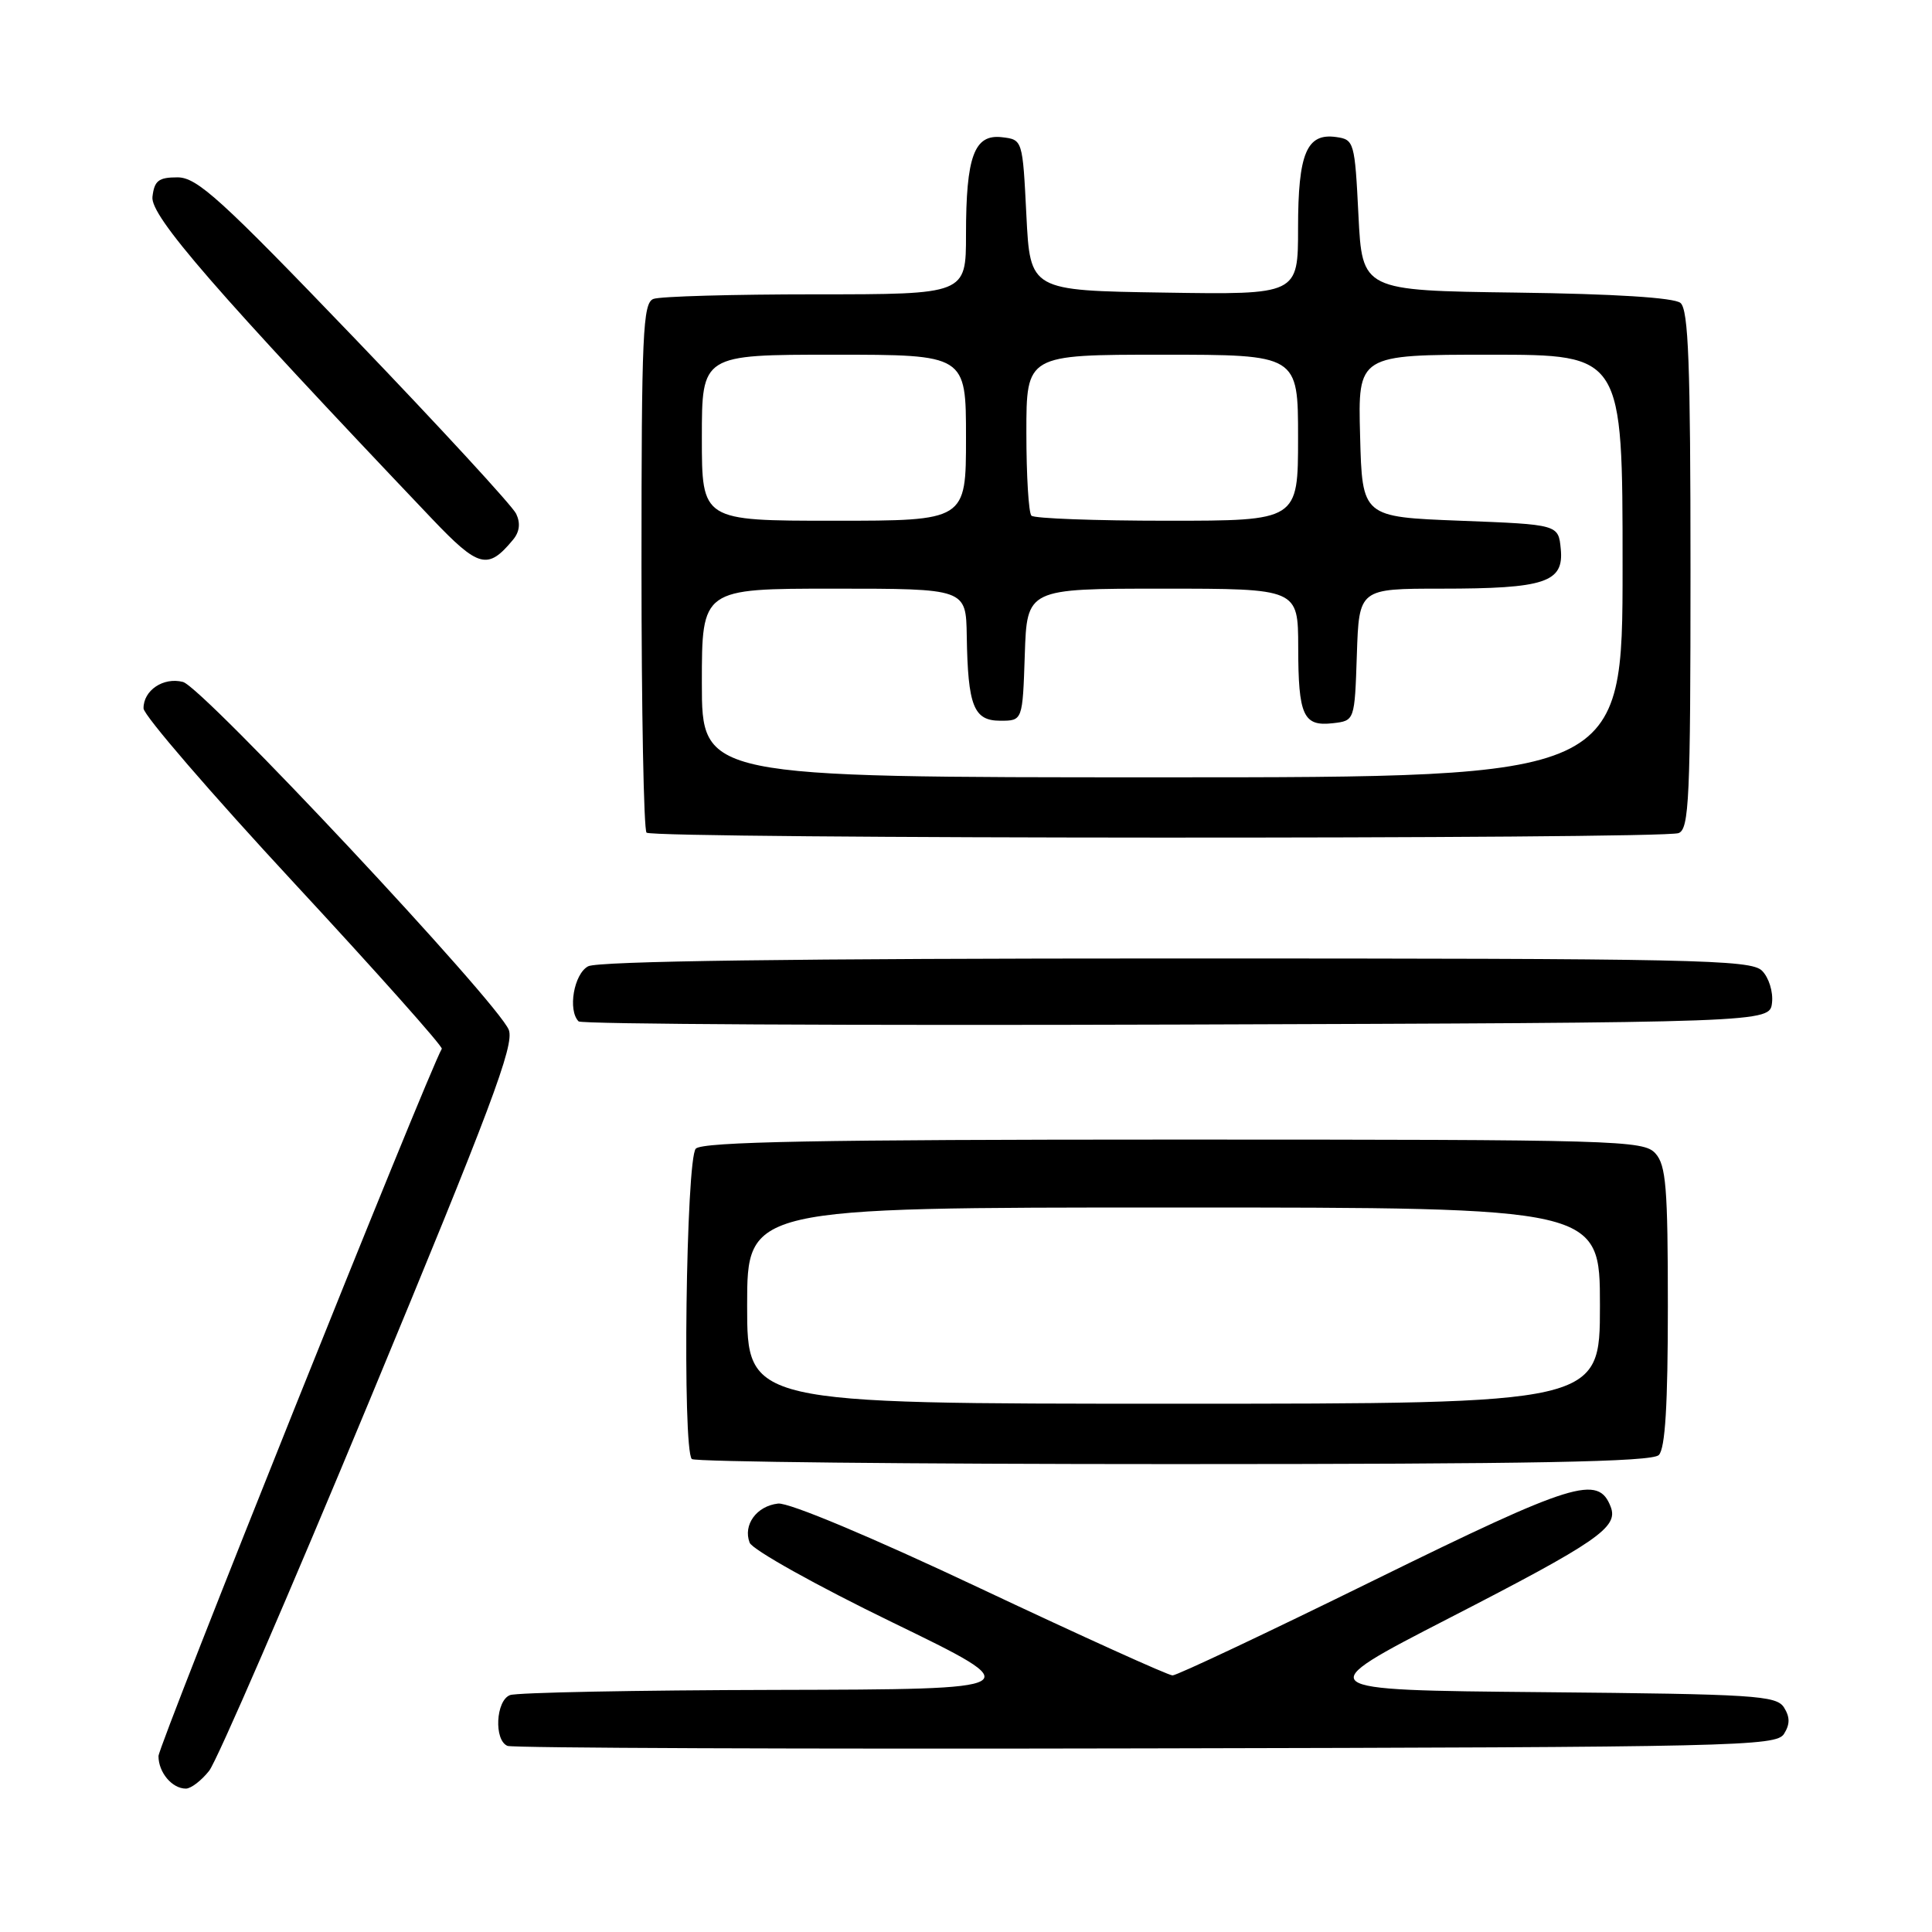 <?xml version="1.0" encoding="UTF-8" standalone="no"?>
<!DOCTYPE svg PUBLIC "-//W3C//DTD SVG 1.1//EN" "http://www.w3.org/Graphics/SVG/1.1/DTD/svg11.dtd" >
<svg xmlns="http://www.w3.org/2000/svg" xmlns:xlink="http://www.w3.org/1999/xlink" version="1.1" viewBox="0 0 256 256">
 <g >
 <path fill="currentColor"
d=" M 27.72 234.63 C 28.75 233.32 38.31 211.24 48.97 185.56 C 65.04 146.82 68.18 138.46 67.42 136.47 C 66.04 132.88 26.86 91.03 24.24 90.36 C 21.65 89.69 18.99 91.48 19.02 93.87 C 19.03 94.77 27.99 105.16 38.94 116.97 C 49.89 128.78 58.71 138.68 58.54 138.97 C 56.72 142.09 21.00 231.27 21.00 232.69 C 21.00 234.86 22.80 237.00 24.63 237.00 C 25.30 237.00 26.70 235.93 27.72 234.63 Z  M 236.39 229.75 C 237.19 228.47 237.19 227.53 236.39 226.25 C 235.38 224.66 232.54 224.48 204.39 224.22 C 173.50 223.94 173.50 223.94 192.00 214.42 C 211.70 204.29 214.47 202.38 213.43 199.67 C 211.78 195.37 208.57 196.37 182.11 209.37 C 167.98 216.32 155.95 222.00 155.37 222.00 C 154.80 222.00 143.35 216.81 129.92 210.48 C 115.43 203.64 104.52 199.07 103.10 199.23 C 100.25 199.55 98.43 202.06 99.33 204.41 C 99.68 205.34 108.19 210.09 118.24 214.97 C 136.50 223.84 136.50 223.84 102.83 223.92 C 84.31 223.96 68.45 224.27 67.58 224.61 C 65.69 225.33 65.43 230.60 67.25 231.34 C 67.94 231.62 106.03 231.77 151.89 231.67 C 230.11 231.51 235.35 231.39 236.39 229.75 Z  M 219.80 192.80 C 220.65 191.95 221.00 186.16 221.00 173.13 C 221.00 157.34 220.76 154.39 219.35 152.83 C 217.78 151.09 214.48 151.00 155.55 151.00 C 108.54 151.00 93.11 151.29 92.20 152.20 C 90.90 153.50 90.40 192.07 91.67 193.33 C 92.03 193.70 120.74 194.00 155.47 194.00 C 203.24 194.00 218.89 193.71 219.80 192.80 Z  M 234.80 132.88 C 234.97 131.42 234.38 129.53 233.48 128.63 C 232.01 127.15 224.69 127.00 155.86 127.00 C 105.39 127.00 79.22 127.35 77.93 128.04 C 76.04 129.05 75.21 133.87 76.67 135.34 C 77.04 135.71 112.71 135.90 155.92 135.76 C 234.50 135.50 234.50 135.50 234.80 132.88 Z  M 222.42 110.39 C 223.82 109.86 224.00 105.84 224.00 75.52 C 224.00 48.26 223.73 41.02 222.67 40.14 C 221.83 39.44 213.93 38.94 200.92 38.77 C 180.50 38.50 180.50 38.50 180.00 28.50 C 179.52 18.82 179.42 18.49 177.06 18.16 C 173.14 17.60 172.00 20.32 172.00 30.21 C 172.00 39.05 172.00 39.05 154.25 38.77 C 136.50 38.50 136.50 38.50 136.00 28.50 C 135.50 18.50 135.50 18.50 132.75 18.18 C 129.09 17.76 128.00 20.72 128.00 31.07 C 128.00 39.00 128.00 39.00 108.08 39.00 C 97.13 39.00 87.45 39.27 86.58 39.61 C 85.18 40.14 85.00 44.20 85.00 74.94 C 85.00 94.04 85.30 109.97 85.67 110.33 C 86.50 111.17 220.25 111.22 222.42 110.39 Z  M 67.97 71.53 C 68.85 70.48 68.99 69.32 68.39 68.07 C 67.90 67.04 58.28 56.59 47.01 44.85 C 29.22 26.32 26.12 23.50 23.51 23.50 C 21.01 23.50 20.45 23.94 20.20 26.09 C 19.91 28.62 28.51 38.53 57.24 68.74 C 63.43 75.24 64.63 75.56 67.97 71.53 Z  M 99.00 173.00 C 99.00 160.00 99.00 160.00 155.50 160.00 C 212.00 160.00 212.00 160.00 212.00 173.00 C 212.00 186.00 212.00 186.00 155.50 186.00 C 99.00 186.00 99.00 186.00 99.00 173.00 Z  M 93.00 90.50 C 93.00 78.00 93.00 78.00 110.50 78.00 C 128.00 78.00 128.00 78.00 128.10 84.25 C 128.25 93.57 129.01 95.50 132.55 95.50 C 135.50 95.50 135.50 95.50 135.79 86.75 C 136.08 78.00 136.08 78.00 154.04 78.00 C 172.00 78.00 172.00 78.00 172.02 85.75 C 172.03 94.83 172.69 96.28 176.61 95.83 C 179.50 95.50 179.50 95.50 179.79 86.75 C 180.08 78.00 180.08 78.00 190.97 78.00 C 204.73 78.00 207.24 77.17 206.81 72.75 C 206.50 69.50 206.50 69.50 193.50 69.00 C 180.50 68.50 180.50 68.50 180.22 57.75 C 179.93 47.00 179.93 47.00 197.47 47.00 C 215.00 47.00 215.00 47.00 215.00 75.00 C 215.00 103.00 215.00 103.00 154.00 103.00 C 93.00 103.00 93.00 103.00 93.00 90.50 Z  M 93.00 58.00 C 93.00 47.00 93.00 47.00 110.50 47.00 C 128.00 47.00 128.00 47.00 128.00 58.00 C 128.00 69.00 128.00 69.00 110.50 69.00 C 93.00 69.00 93.00 69.00 93.00 58.00 Z  M 136.67 68.33 C 136.30 67.97 136.00 63.02 136.00 57.33 C 136.00 47.00 136.00 47.00 154.00 47.00 C 172.00 47.00 172.00 47.00 172.00 58.00 C 172.00 69.00 172.00 69.00 154.67 69.00 C 145.13 69.00 137.03 68.70 136.67 68.33 Z "/>
</g>
</svg>